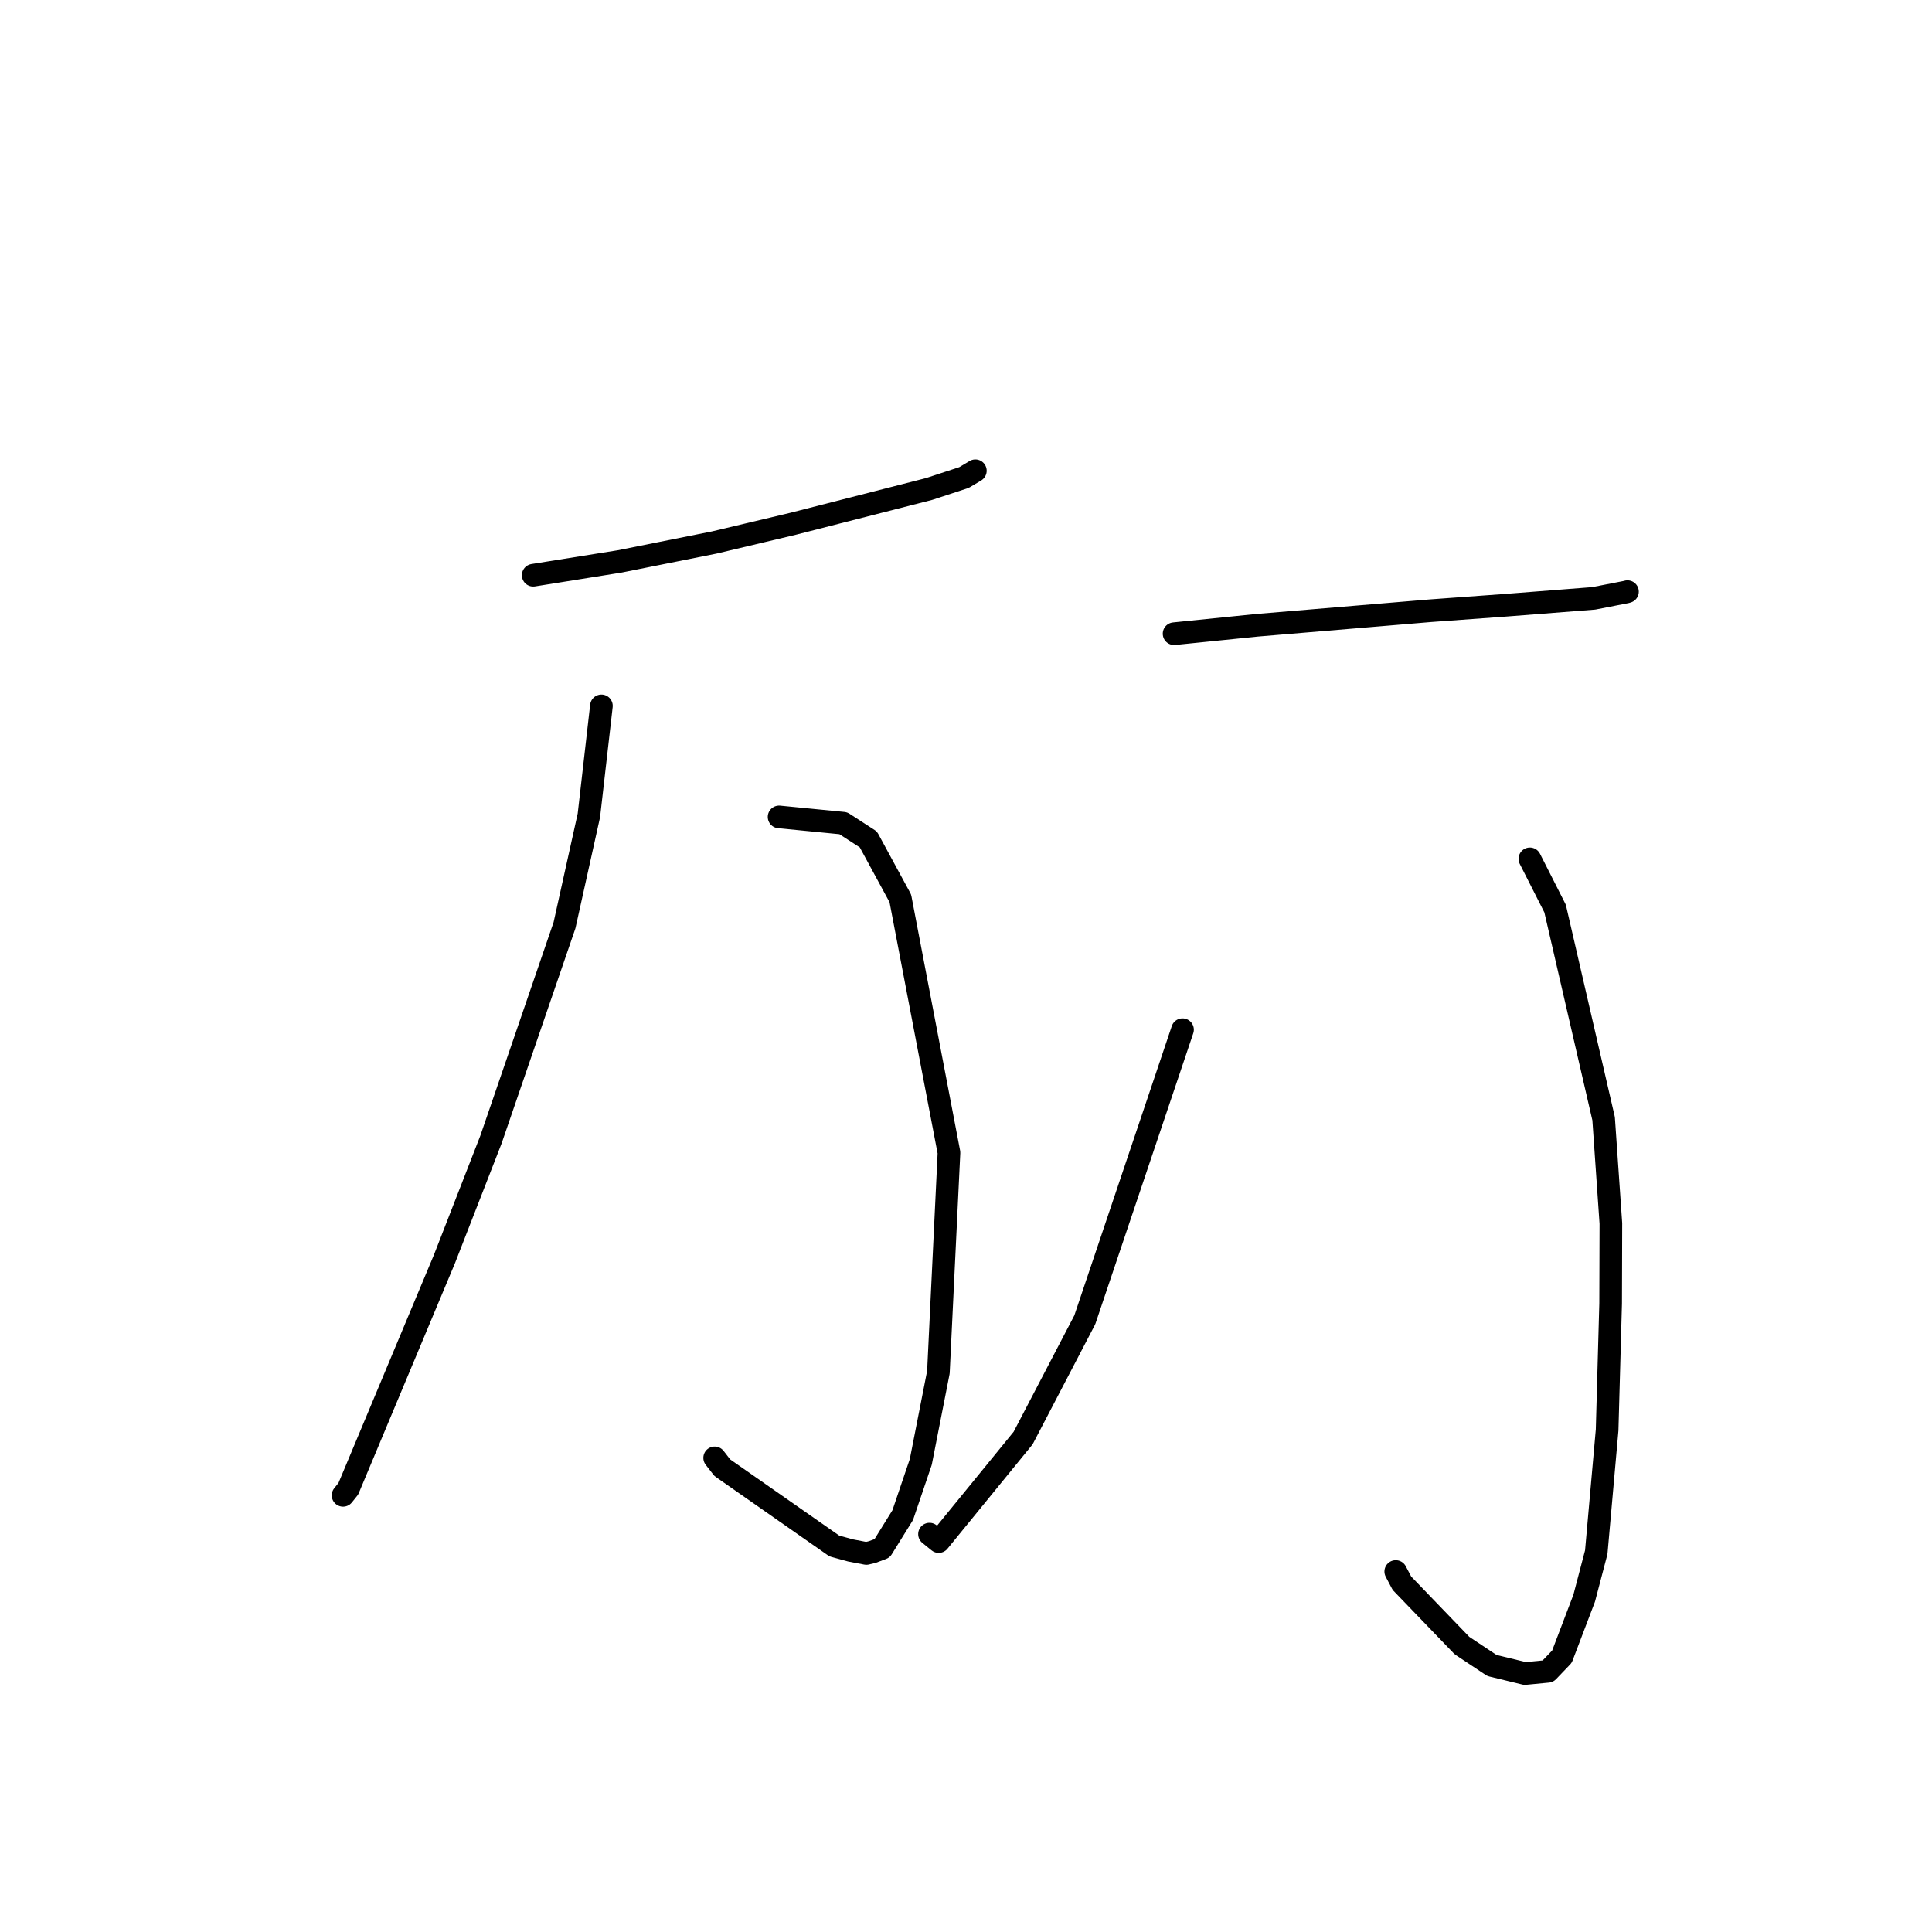 <?xml version="1.0" standalone="no"?>
    <svg width="256" height="256" xmlns="http://www.w3.org/2000/svg" version="1.1">
    <polyline stroke="black" stroke-width="3" stroke-linecap="round" fill="transparent" stroke-linejoin="round" points="70.652 76.22 82.1 74.391 94.646 71.882 105.099 69.398 123.097 64.797 127.731 63.276 129.209 62.395 129.233 62.381 129.24 62.376 " />
        <polyline stroke="black" stroke-width="3" stroke-linecap="round" fill="transparent" stroke-linejoin="round" points="103.233 108.247 111.74 109.08 115.063 111.234 119.298 119.035 125.745 152.731 124.344 181.82 122.011 193.703 119.618 200.757 116.883 205.165 115.585 205.65 114.798 205.841 112.713 205.442 110.557 204.85 95.708 194.477 94.698 193.174 " />
        <polyline stroke="black" stroke-width="3" stroke-linecap="round" fill="transparent" stroke-linejoin="round" points="79.691 93.533 78.031 108.036 74.801 122.602 65.052 151.007 58.886 166.842 46.156 197.266 45.457 198.14 " />
        <polyline stroke="black" stroke-width="3" stroke-linecap="round" fill="transparent" stroke-linejoin="round" points="155.571 83.969 166.539 82.854 189.518 80.924 199.542 80.194 211.17 79.285 215.504 78.439 215.609 78.406 215.646 78.395 " />
        <polyline stroke="black" stroke-width="3" stroke-linecap="round" fill="transparent" stroke-linejoin="round" points="202.716 113.802 206.057 120.388 212.486 148.228 213.447 162.115 213.416 172.71 212.95 189.484 211.511 205.676 209.913 211.769 206.963 219.516 205.104 221.458 202.072 221.751 197.691 220.686 193.72 218.047 185.763 209.786 184.944 208.233 " />
        <polyline stroke="black" stroke-width="3" stroke-linecap="round" fill="transparent" stroke-linejoin="round" points="156.69 136.438 143.74 174.884 135.57 190.548 124.382 204.265 123.164 203.277 " />
        </svg>